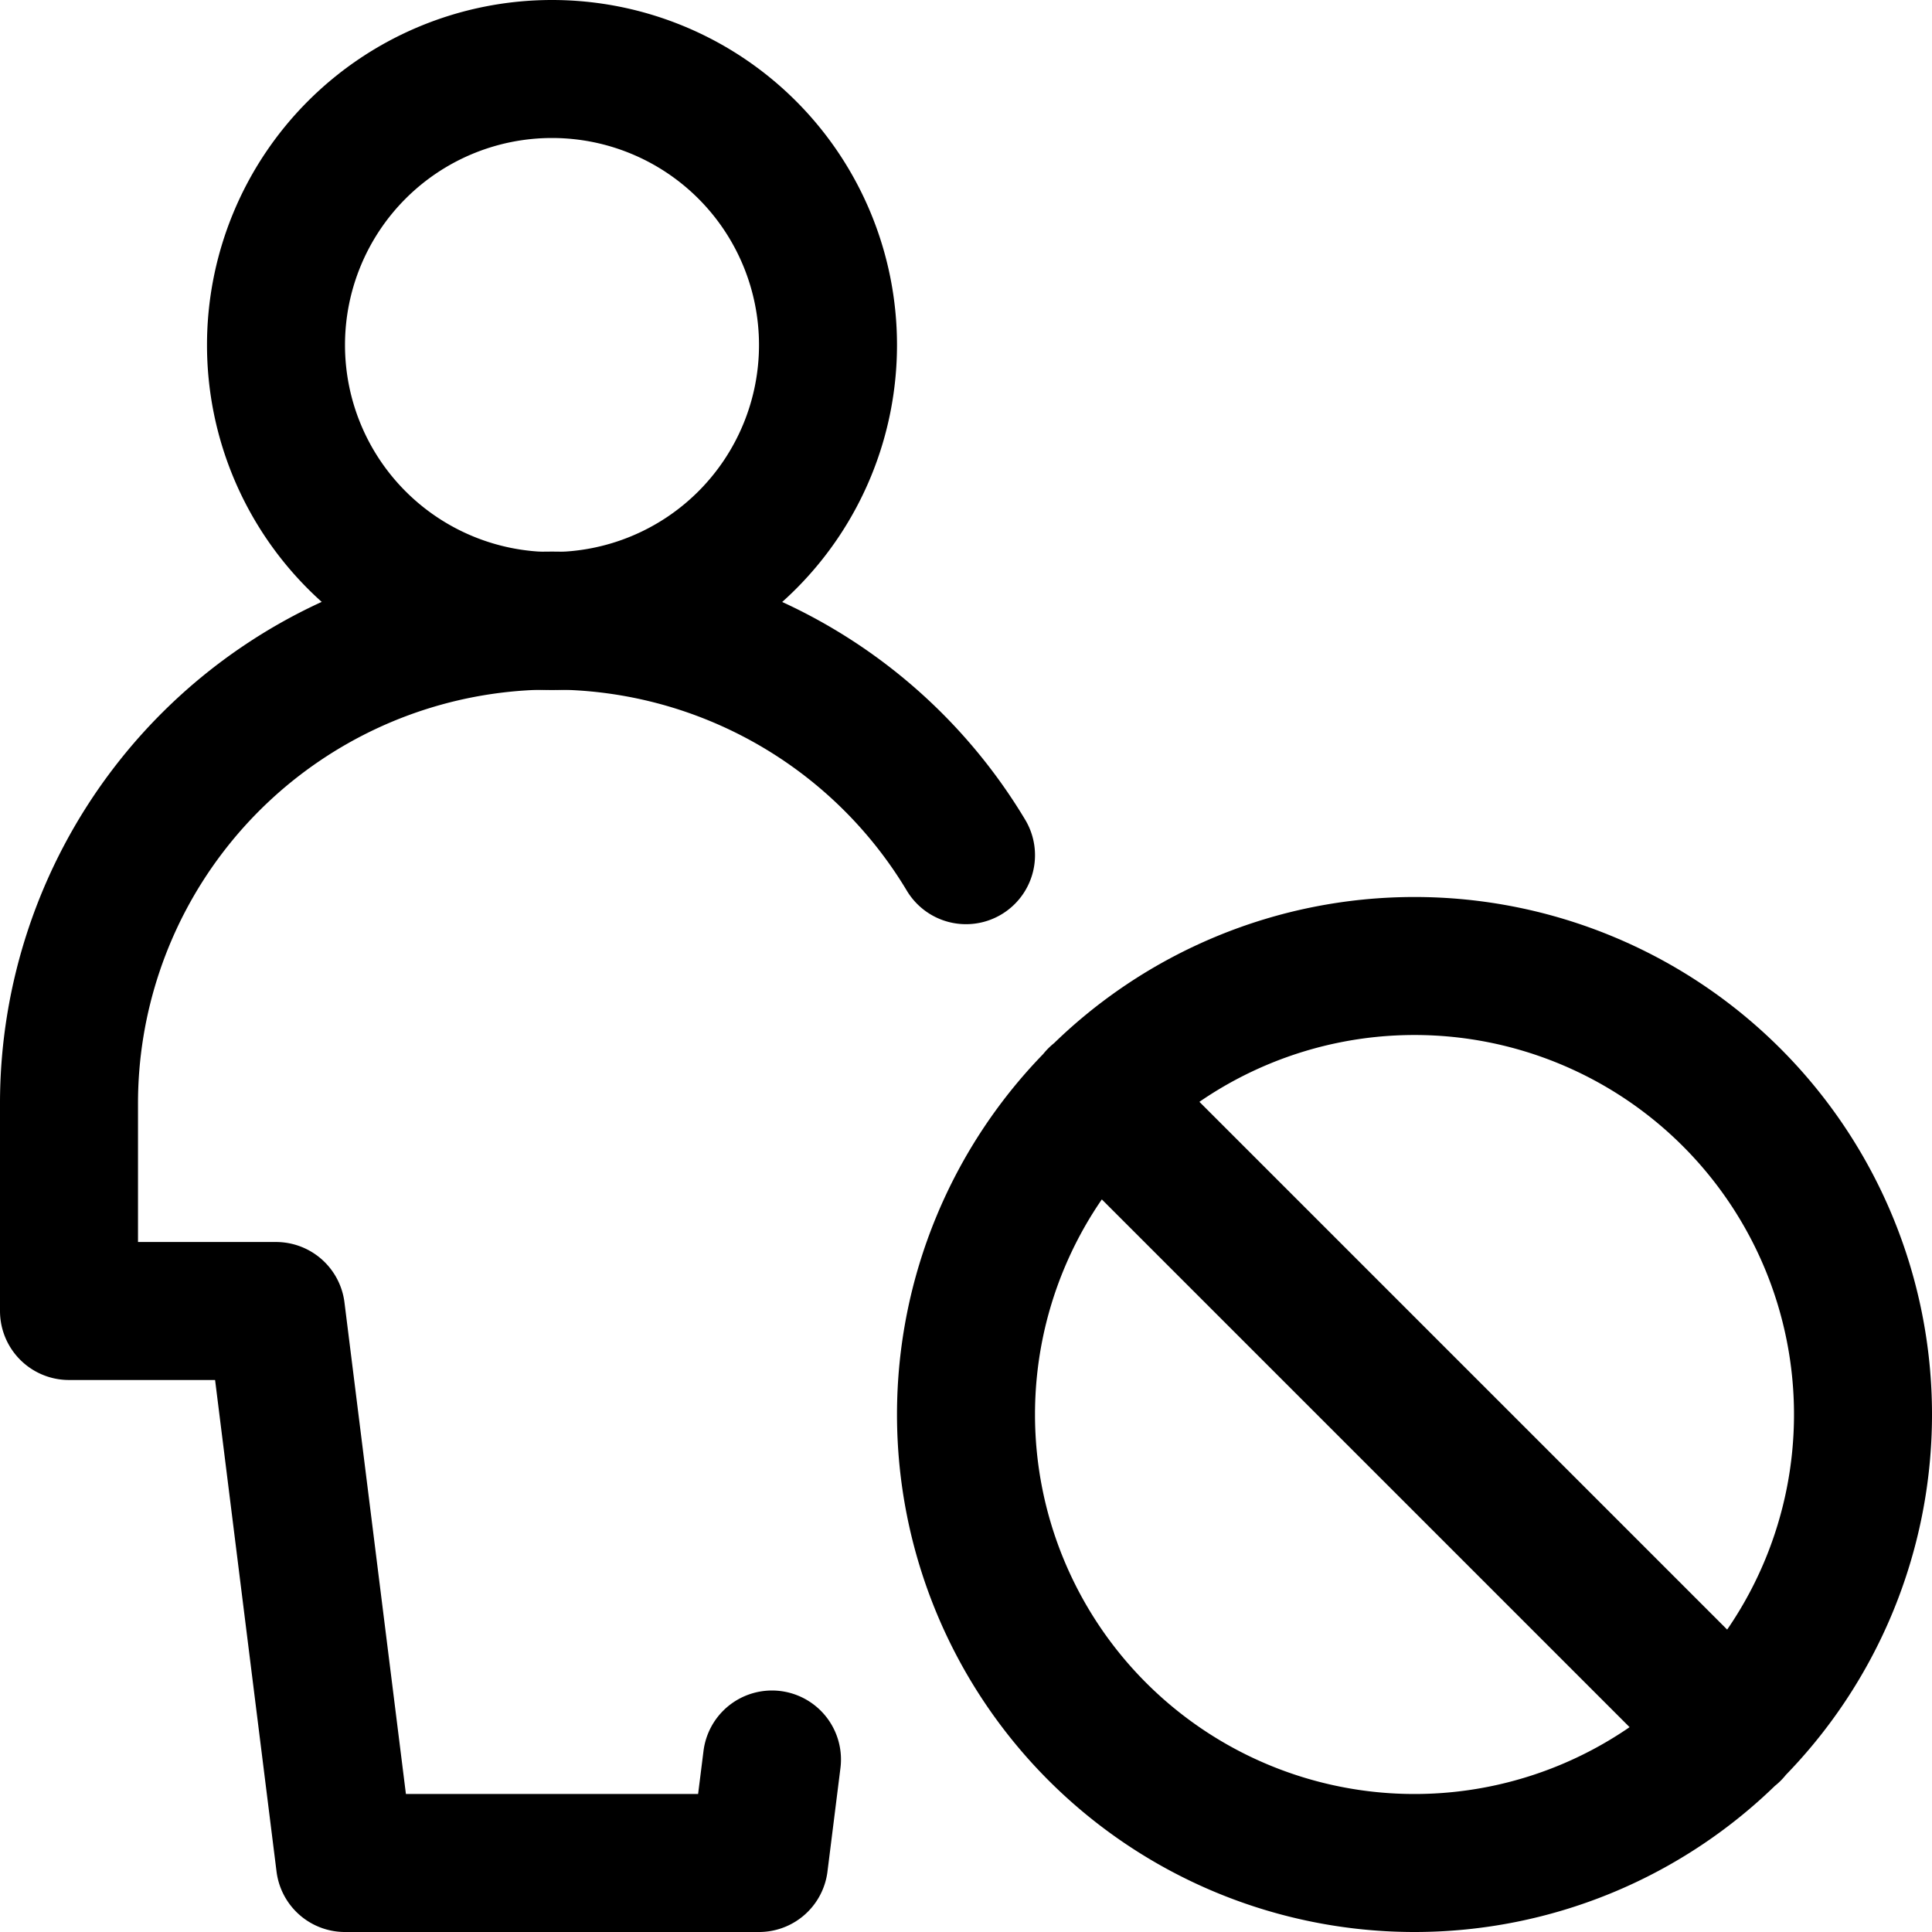 <svg focusable="false" xmlns="http://www.w3.org/2000/svg" fill="none" role="img" aria-label="Icon" viewBox="0 0 14 14">
  <g stroke="currentColor" stroke-linecap="round" stroke-linejoin="round">
    <path d="M4 4.5a2 2 0 1 0 0-4 2 2 0 0 0 0 4"/>
    <path d="M7 6.197A3.499 3.499 0 0 0 .5 8v1.5H2l.5 4h3l.094-.75m4.656.75a3.25 3.25 0 1 1 0-6.5 3.25 3.25 0 0 1 0 6.5m2.3-.95-4.6-4.6"/>
  </g>
</svg>
